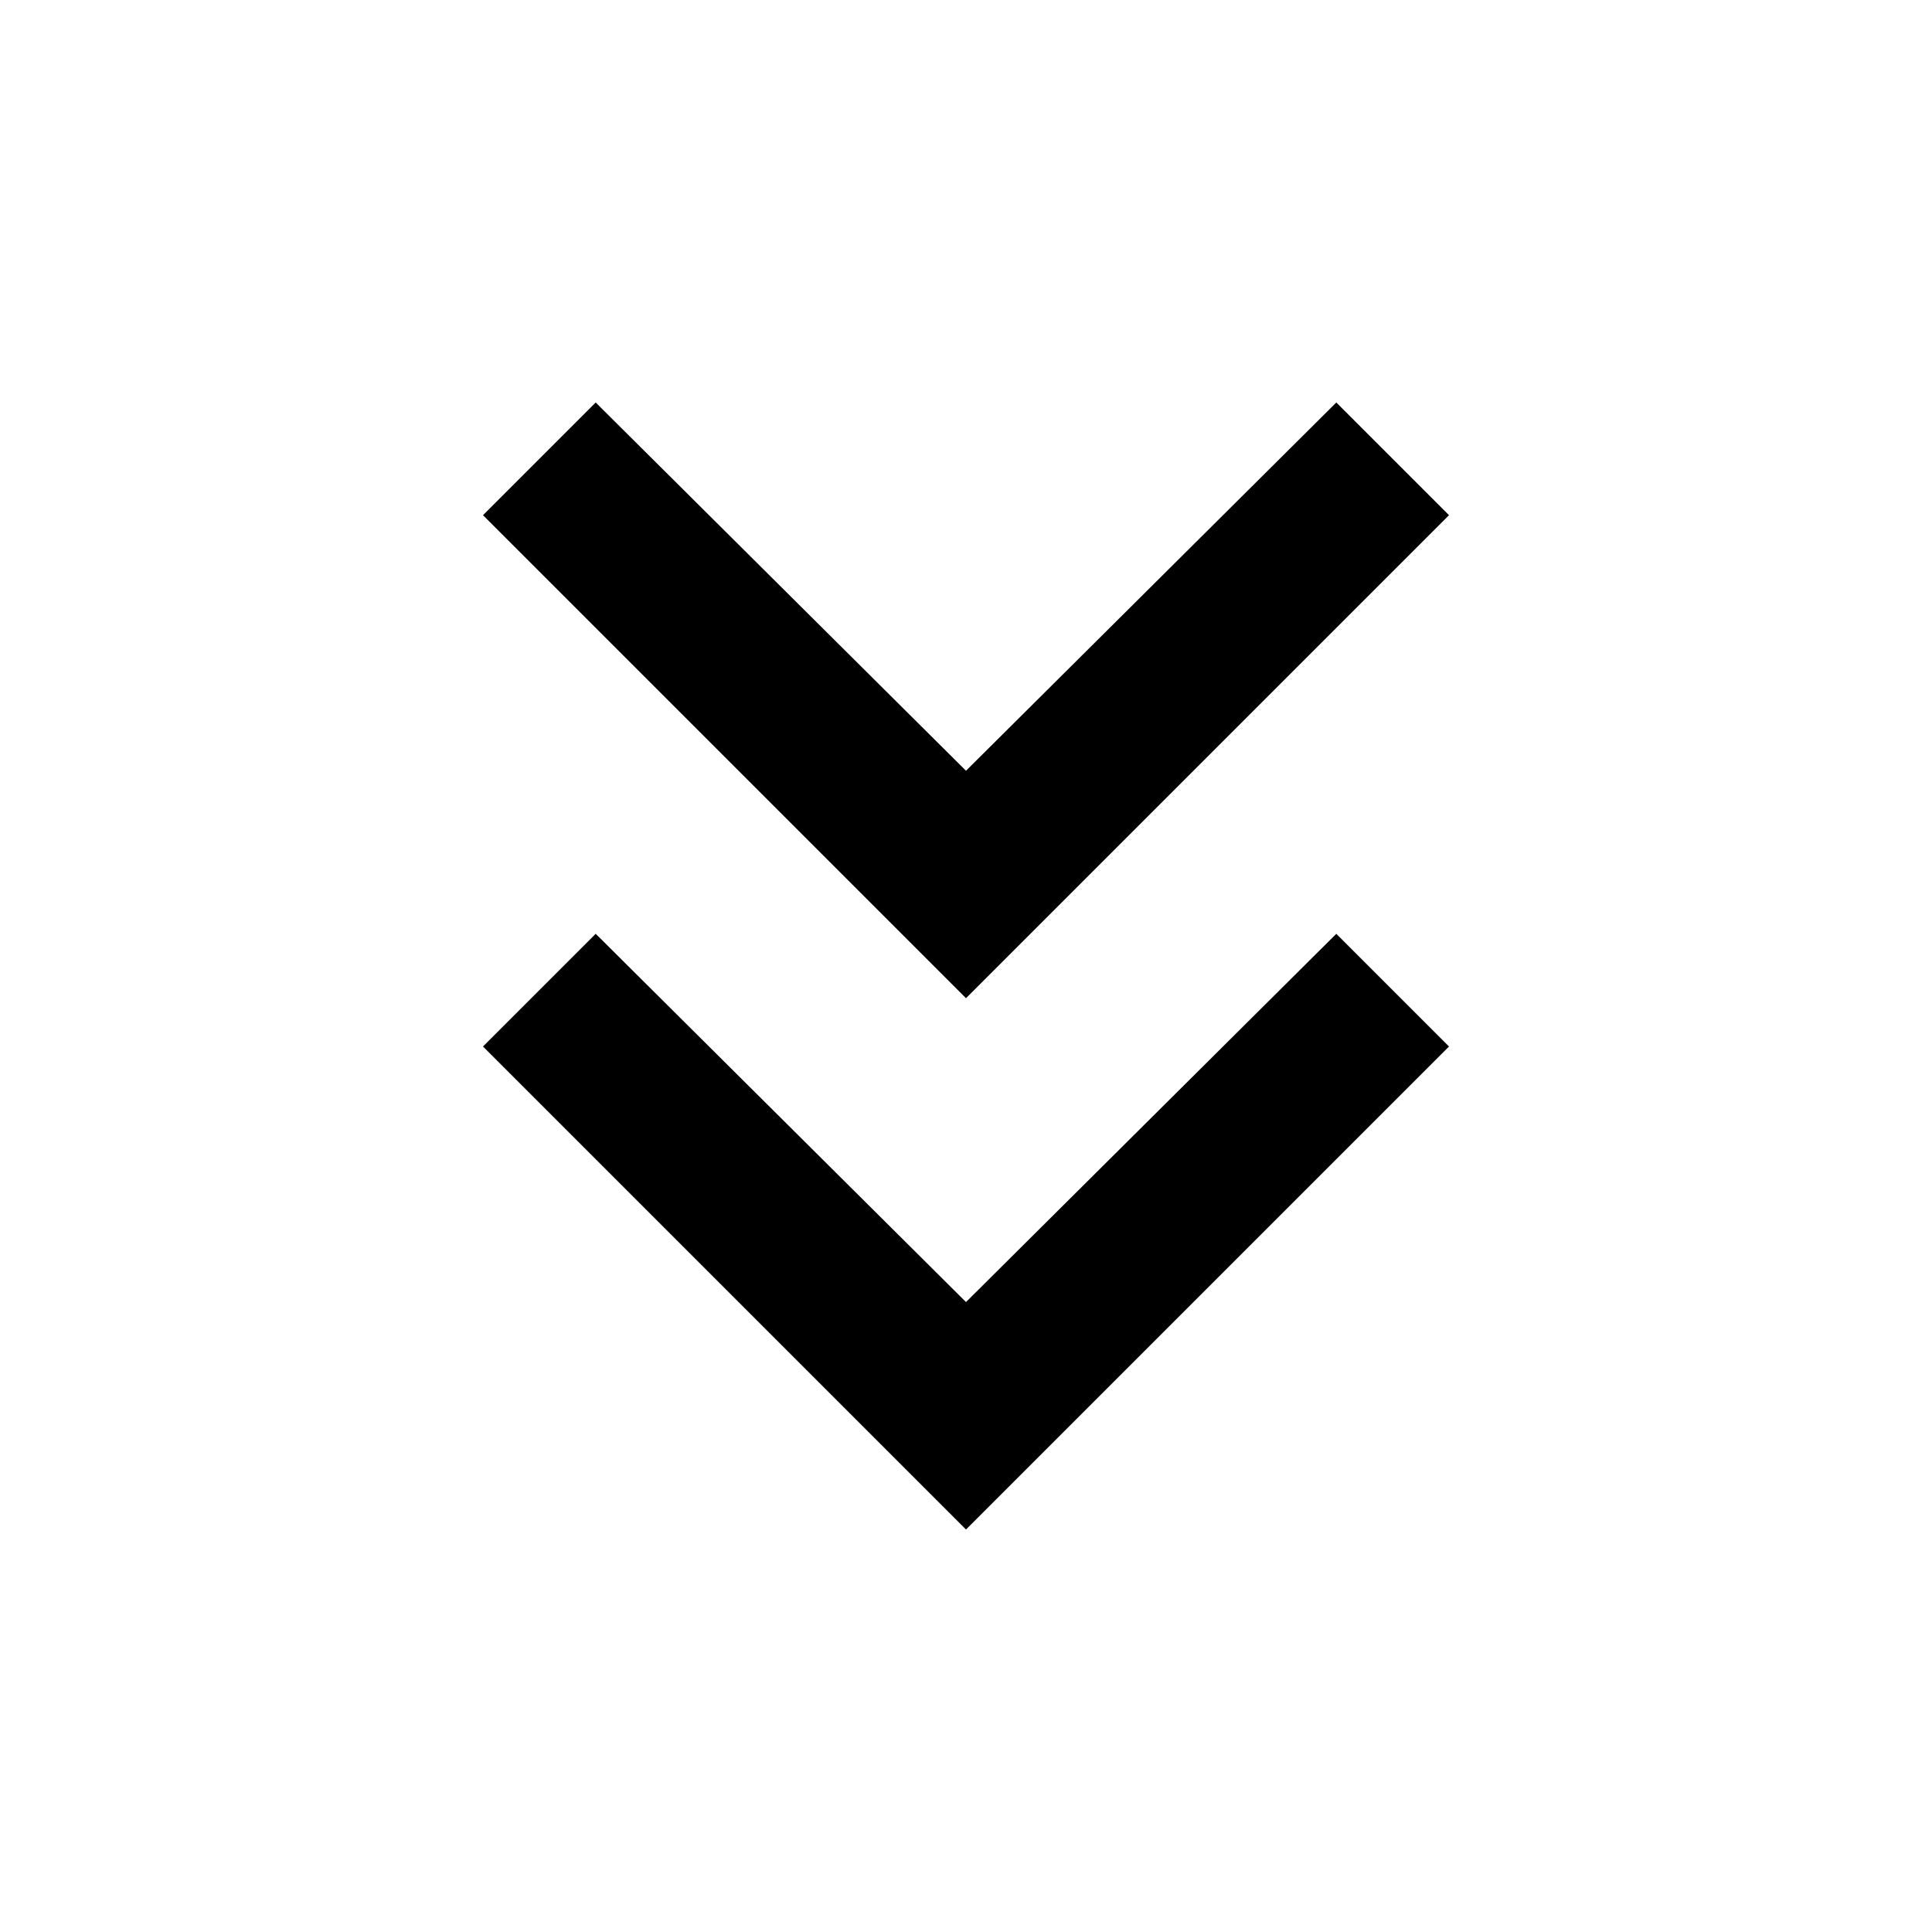 <svg xmlns="http://www.w3.org/2000/svg" width="18" height="18" viewBox="0 0 18 18"><g><path d="M9 14.25l4.5-4.5-1.05-1.05L9 12.131 5.55 8.7 4.5 9.75l4.5 4.5z"/><path d="M9 9.3l4.5-4.5-1.05-1.05L9 7.181 5.55 3.75 4.5 4.8 9 9.3z"/></g></svg>